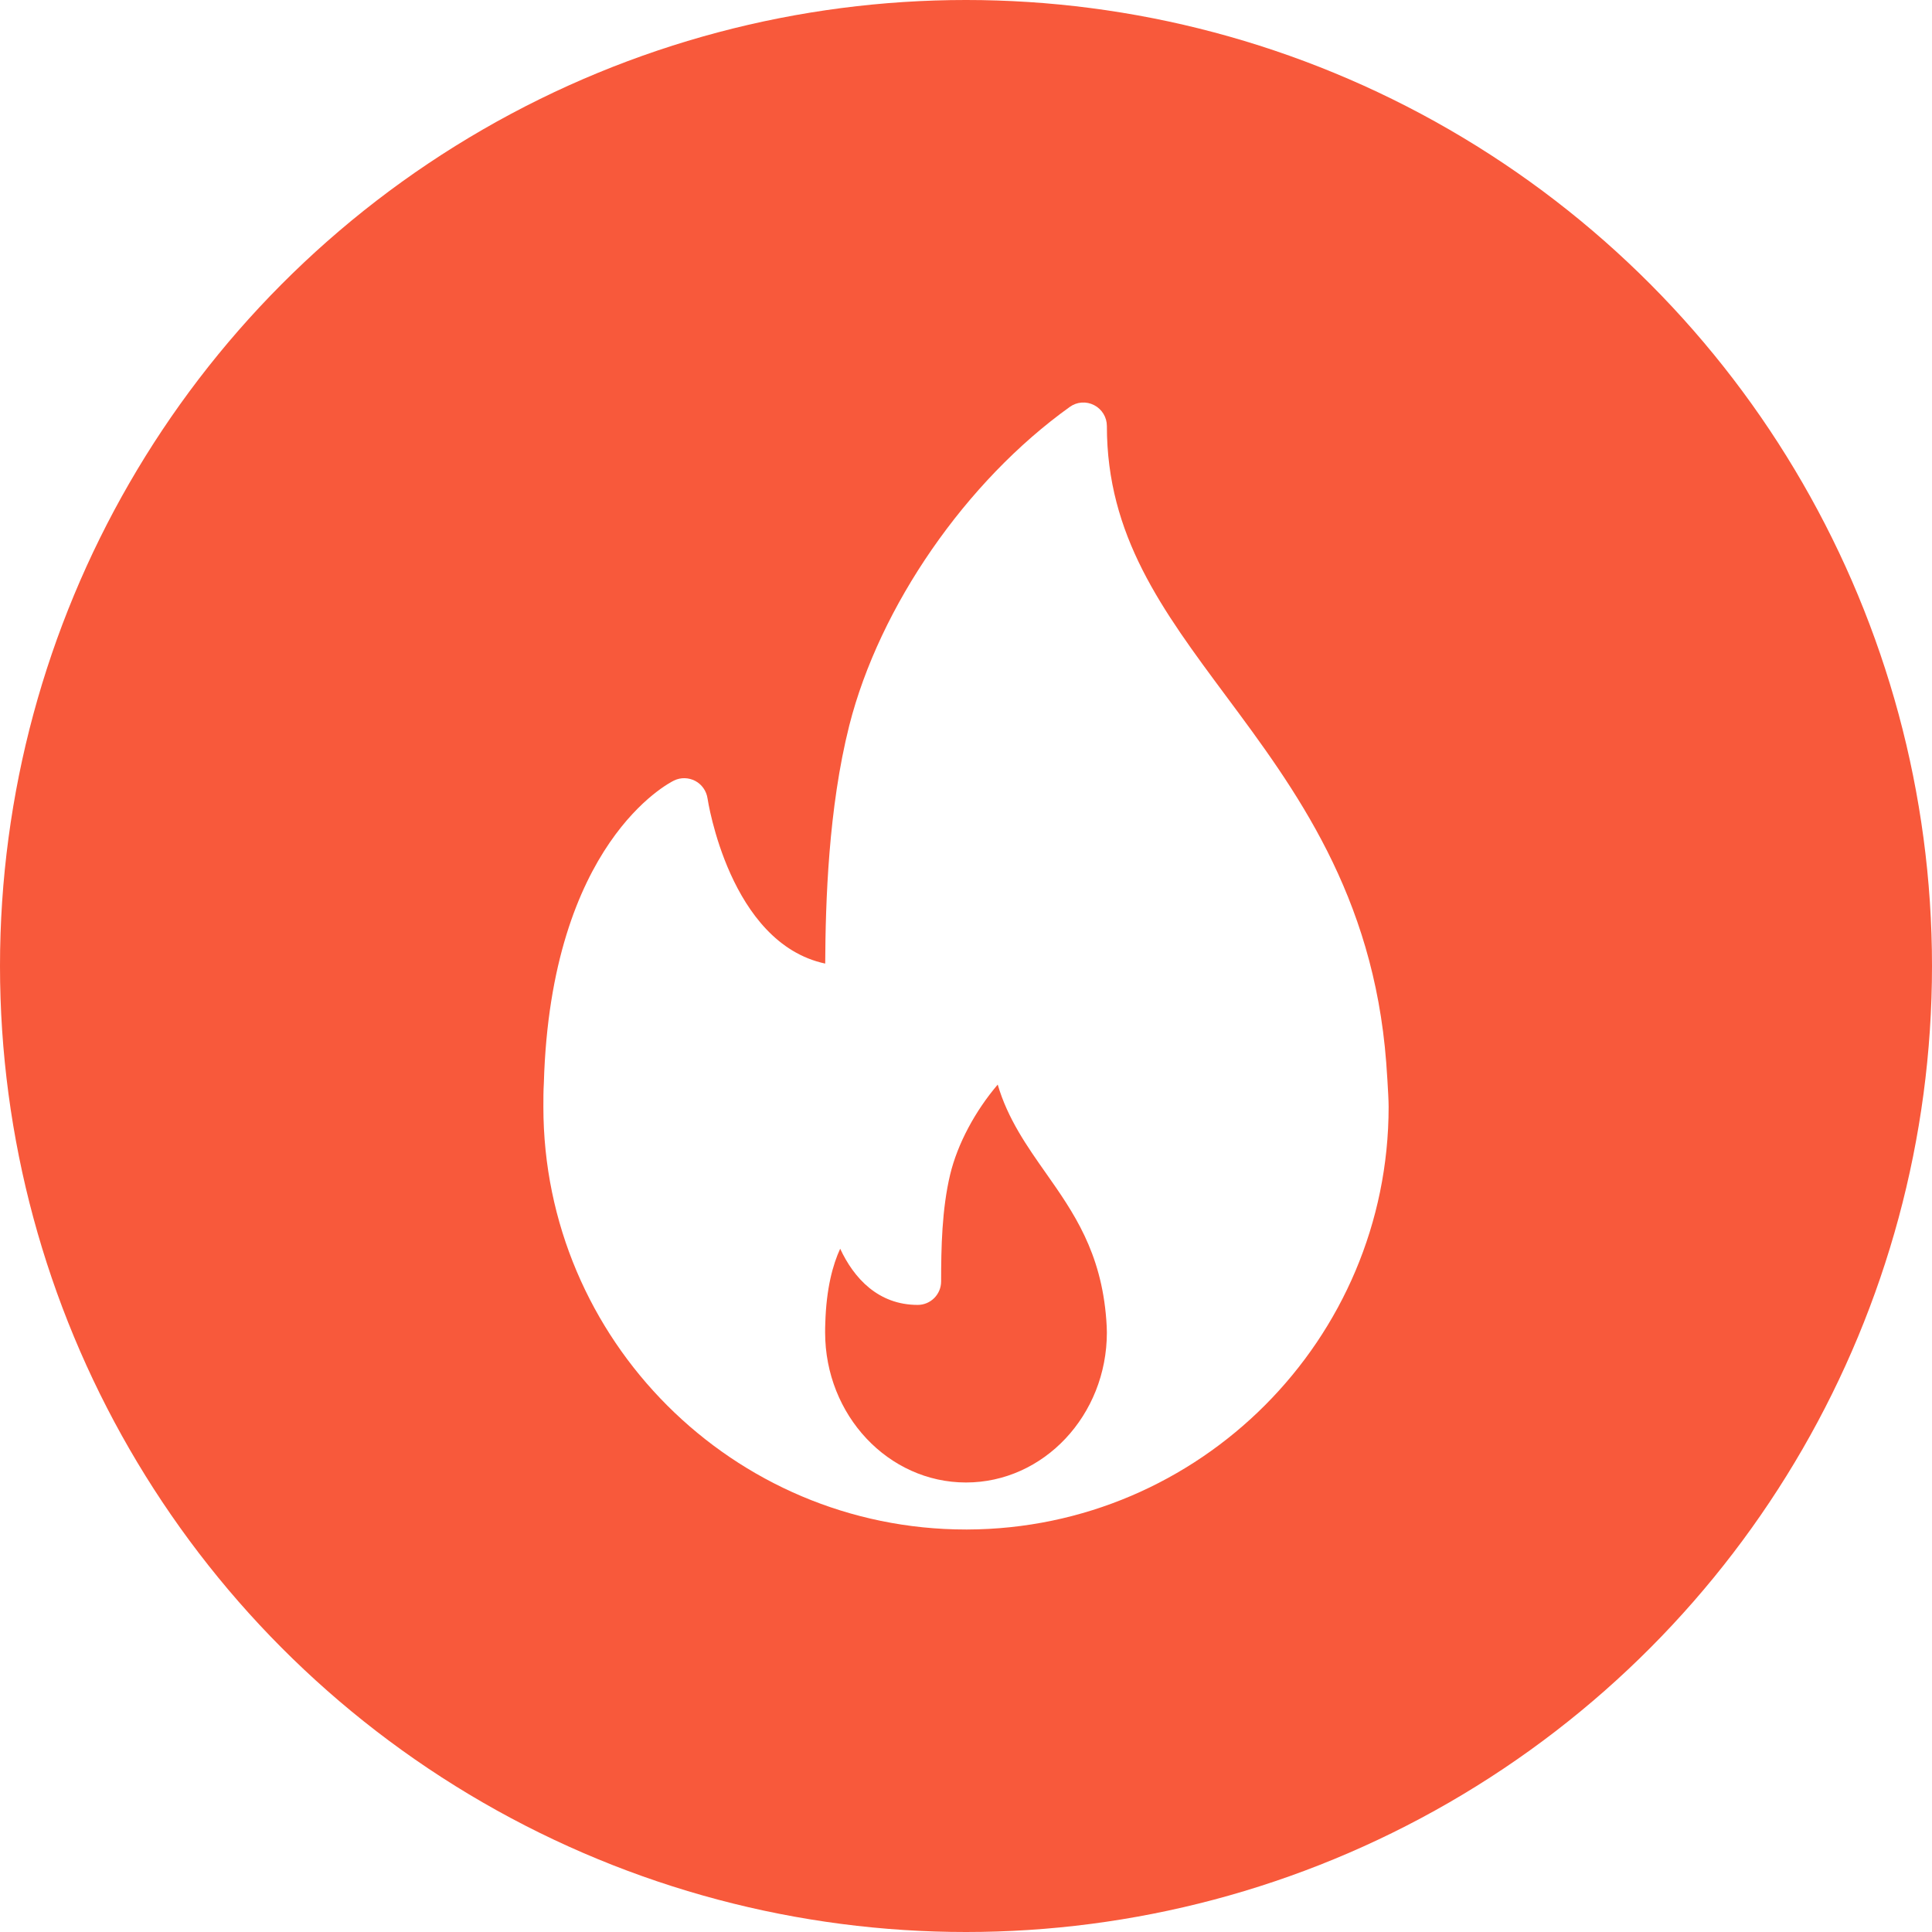 <svg width="24" height="24" viewBox="0 0 24 24" fill="none" xmlns="http://www.w3.org/2000/svg">
<rect width="24" height="24" fill="#F5F5F5"/>
<rect x="-651" y="-518" width="1904" height="1064" fill="#EEEEEE"/>
<rect x="-279" y="-250" width="360" height="528" rx="16" fill="white"/>
<circle cx="12" cy="12" r="12" fill="#F8593B"/>
<g clip-path="url(#clip0_0_1)">
<path d="M17.22 13.197C17.06 11.109 16.088 9.8 15.23 8.646C14.436 7.577 13.75 6.654 13.75 5.292C13.75 5.183 13.689 5.083 13.592 5.033C13.494 4.982 13.377 4.991 13.289 5.055C12.001 5.977 10.926 7.53 10.55 9.012C10.29 10.044 10.255 11.204 10.251 11.97C9.061 11.716 8.792 9.937 8.789 9.917C8.775 9.825 8.719 9.745 8.637 9.701C8.554 9.658 8.457 9.655 8.373 9.696C8.31 9.726 6.842 10.473 6.756 13.452C6.75 13.551 6.75 13.65 6.75 13.75C6.75 16.644 9.105 19 12 19C12.004 19 12.008 19 12.012 19C12.013 19 12.014 19 12.015 19C14.903 18.991 17.25 16.639 17.25 13.75C17.25 13.604 17.22 13.197 17.22 13.197ZM12 18.416C11.035 18.416 10.25 17.58 10.25 16.552C10.25 16.517 10.25 16.482 10.252 16.439C10.264 16.005 10.346 15.709 10.437 15.512C10.606 15.876 10.908 16.21 11.4 16.21C11.561 16.21 11.691 16.079 11.691 15.918C11.691 15.503 11.7 15.024 11.803 14.591C11.895 14.208 12.115 13.8 12.394 13.473C12.518 13.898 12.759 14.241 12.995 14.576C13.332 15.056 13.681 15.552 13.743 16.398C13.746 16.448 13.75 16.498 13.75 16.552C13.75 17.58 12.965 18.416 12 18.416Z" fill="white"/>
</g>
<rect x="-651" y="-518" width="1904" height="1064" stroke="#D8D8D8" stroke-width="16"/>
<defs>
<clipPath id="clip0_0_1">
<rect width="14" height="14" fill="white" transform="translate(5 5)"/>
</clipPath>
</defs>
</svg>

